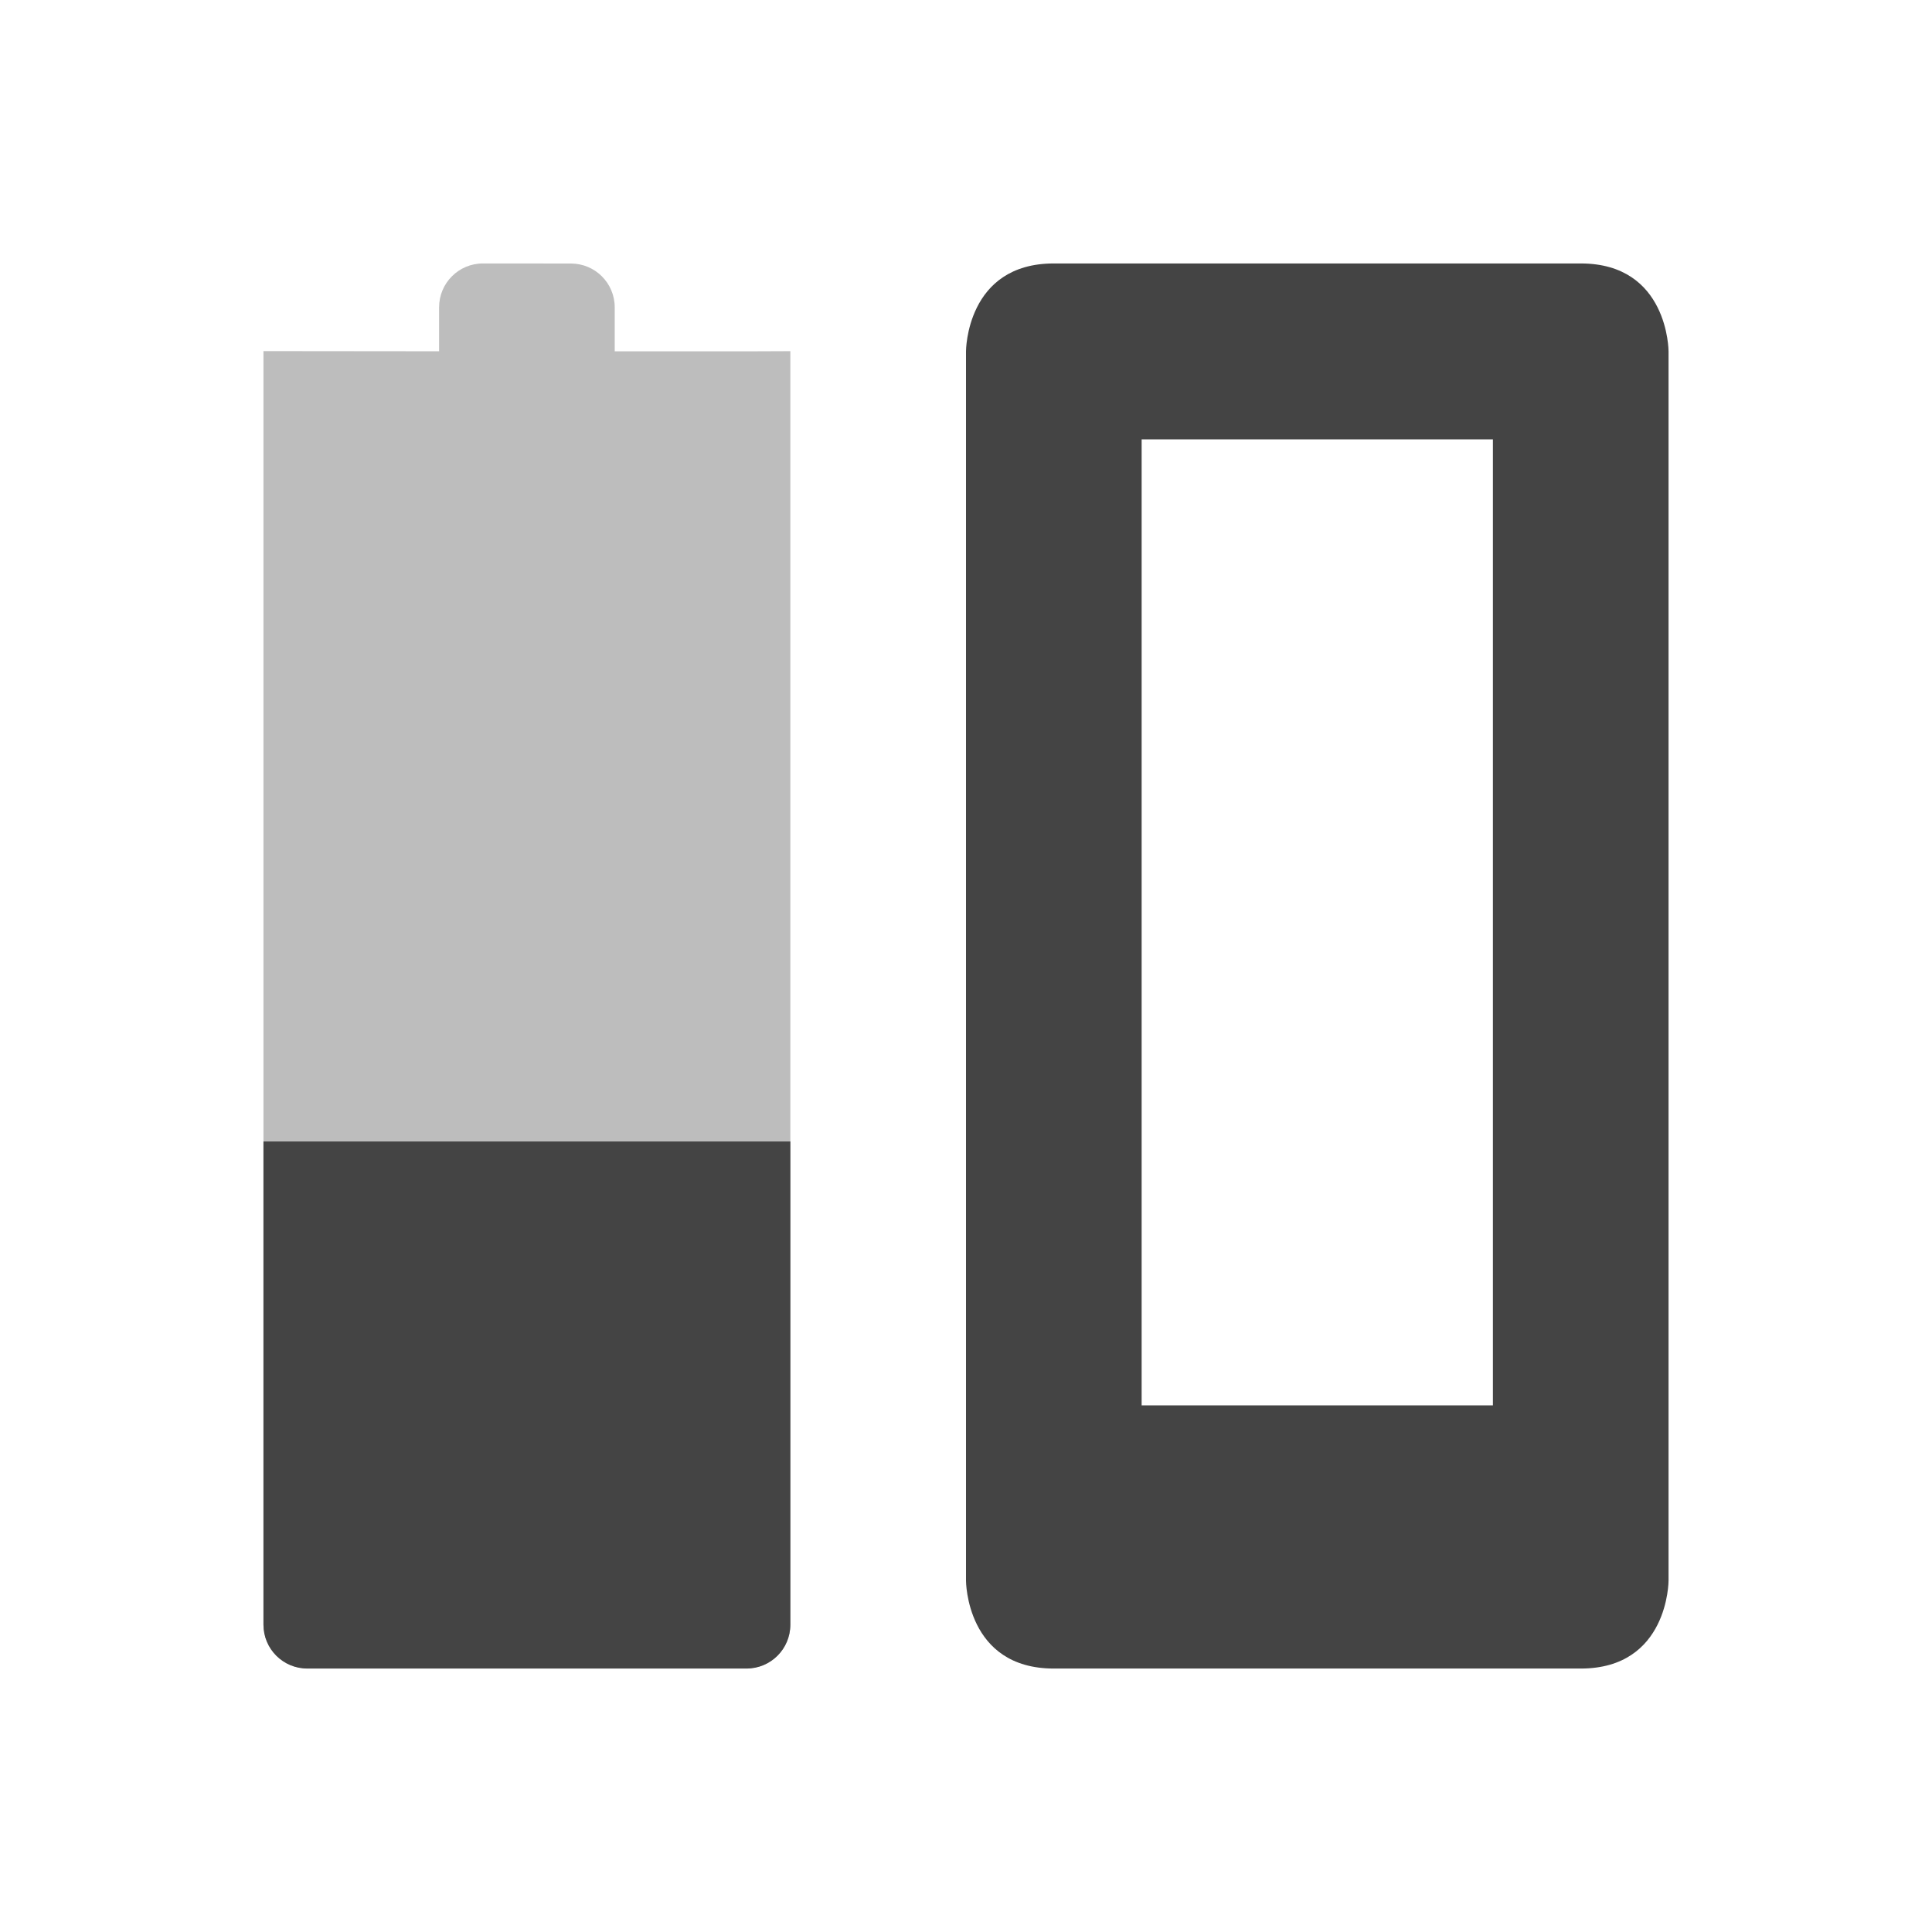<svg xmlns="http://www.w3.org/2000/svg" xmlns:osb="http://www.openswatchbook.org/uri/2009/osb" xmlns:svg="http://www.w3.org/2000/svg" id="svg6530" width="22" height="22" version="1.1" viewBox="0 0 22 22"><defs id="defs6532"><linearGradient id="linearGradient5606" osb:paint="solid"><stop id="stop5608" offset="0" style="stop-color:#000;stop-opacity:1"/></linearGradient></defs><g id="layer1" transform="translate(-101,-737.395)" style="display:inline"><rect id="rect10698" width="22" height="22" x="737.395" y="-123" transform="matrix(0,1,-1,0,0,0)" style="color:#ddd;display:inline;overflow:visible;visibility:visible;fill:none;stroke:none;stroke-width:1;marker:none"/><path id="path10700" d="m 113,740.395 c -1,0 -1,1 -1,1 l 0,14 c 0,0 0,1 1,1 l 6,0 c 1,0 1,-1 1,-1 l 0,-14 c 0,0 0,-1 -1,-1 z m 1,2.003 4,0 0,11 -4,0 z" style="fill:#444;fill-opacity:1;stroke:none"/><path id="path10702" d="m 106.5,740.395 c -0.277,-7e-5 -0.5,0.223 -0.5,0.5 l 0,0.5 -2,-0.002 0,-2.6e-4 -2e-5,14.502 c 0,0.277 0.223,0.5 0.5,0.5 l 5,0 c 0.277,0 0.498,-0.223 0.5,-0.5 l 2e-5,-14.501 -0.5,0.002 -1.5,0 0,-0.5 c 0,-0.277 -0.223,-0.5 -0.5,-0.5 z" style="color:#bebebe;opacity:.35;fill:#444;fill-opacity:1;stroke:none;stroke-width:0;stroke-linecap:round;stroke-linejoin:round"/><path id="path10704" d="m 104,750.393 -2e-5,5.502 c 0,0.277 0.223,0.5 0.5,0.5 l 5,0 c 0.277,0 0.5,-0.223 0.5,-0.5 l 2e-5,-5.502 z" style="color:#bebebe;fill:#444;fill-opacity:1;stroke:none;stroke-width:0;stroke-linecap:round;stroke-linejoin:round"/></g></svg>